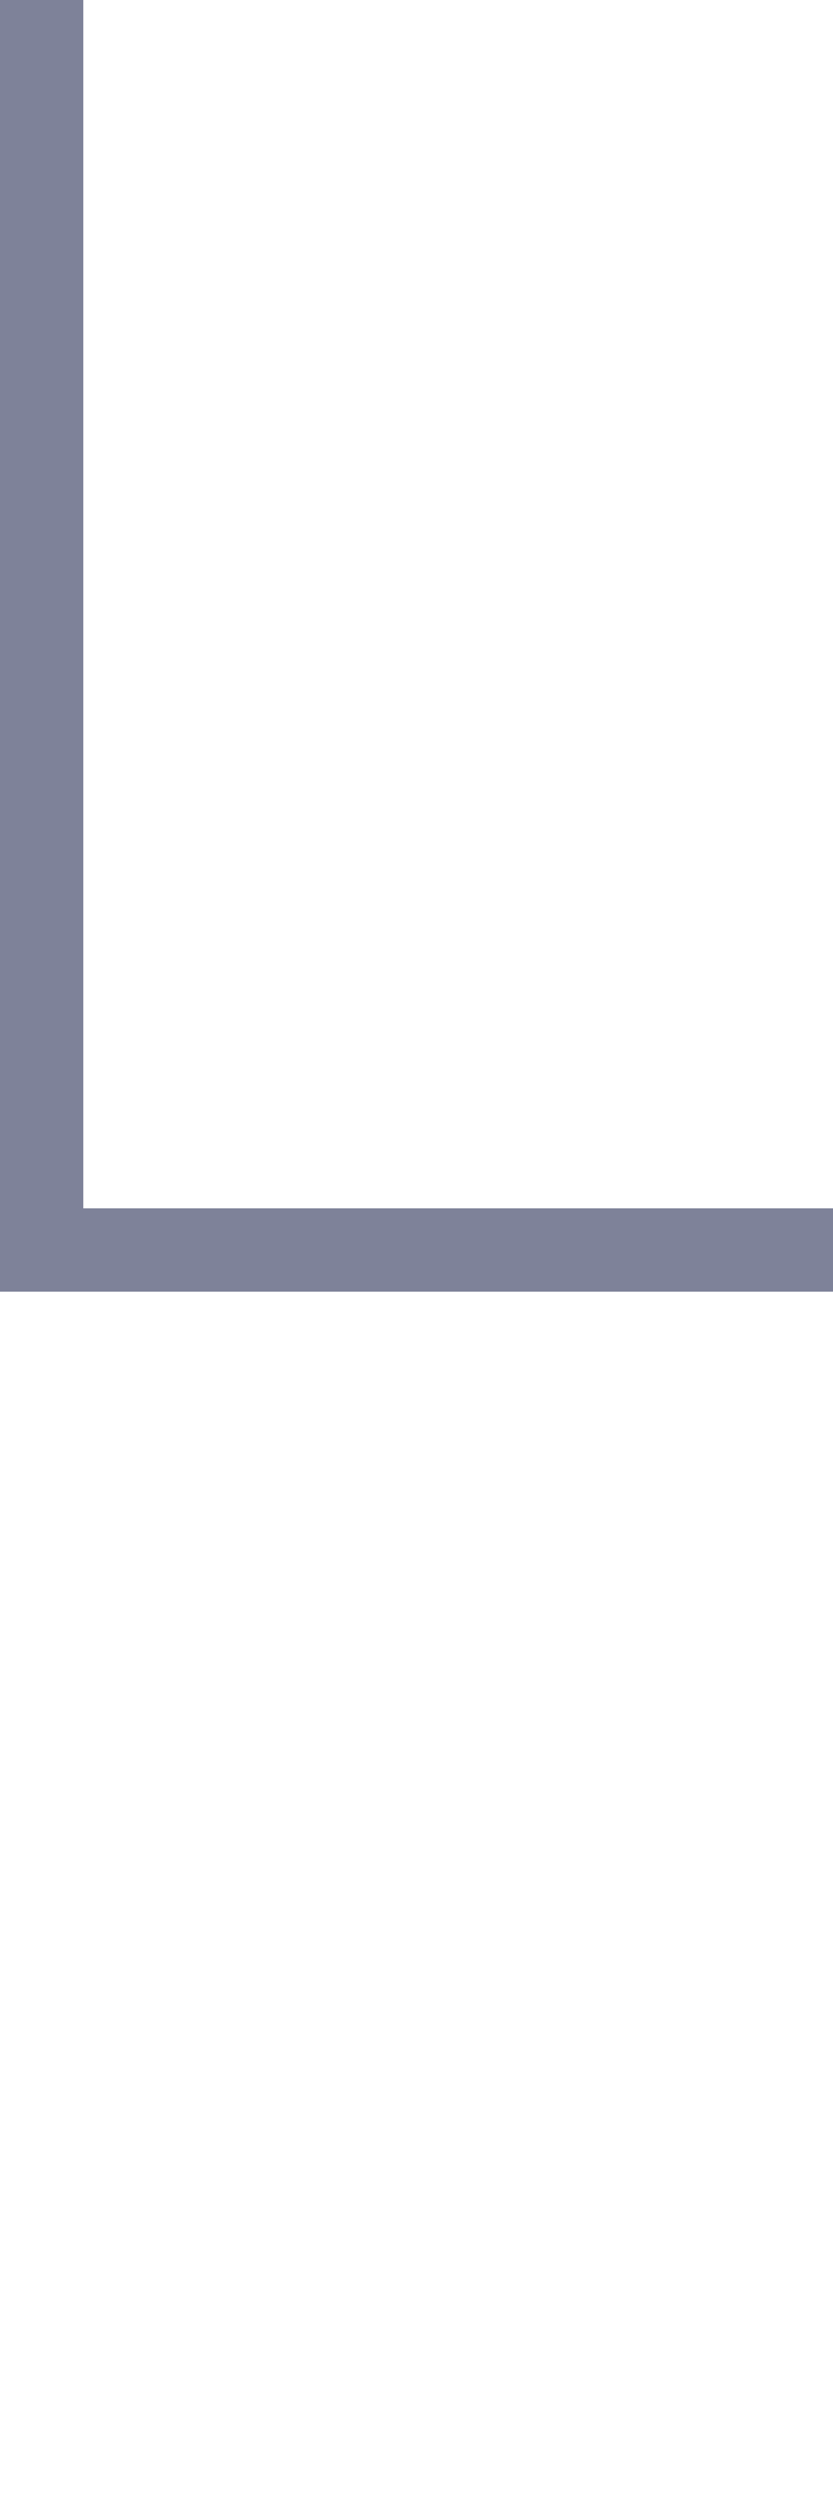 <svg width="10" height="30" viewBox="0 0 10 30" fill="none" xmlns="http://www.w3.org/2000/svg">
<line x1="0.5" y1="15" x2="0.5" y2="-2.46704e-08" stroke="#7E8299"/>
<path d="M0 15C5.077 15 4.923 15 10 15" stroke="#7E8299"/>
</svg>
